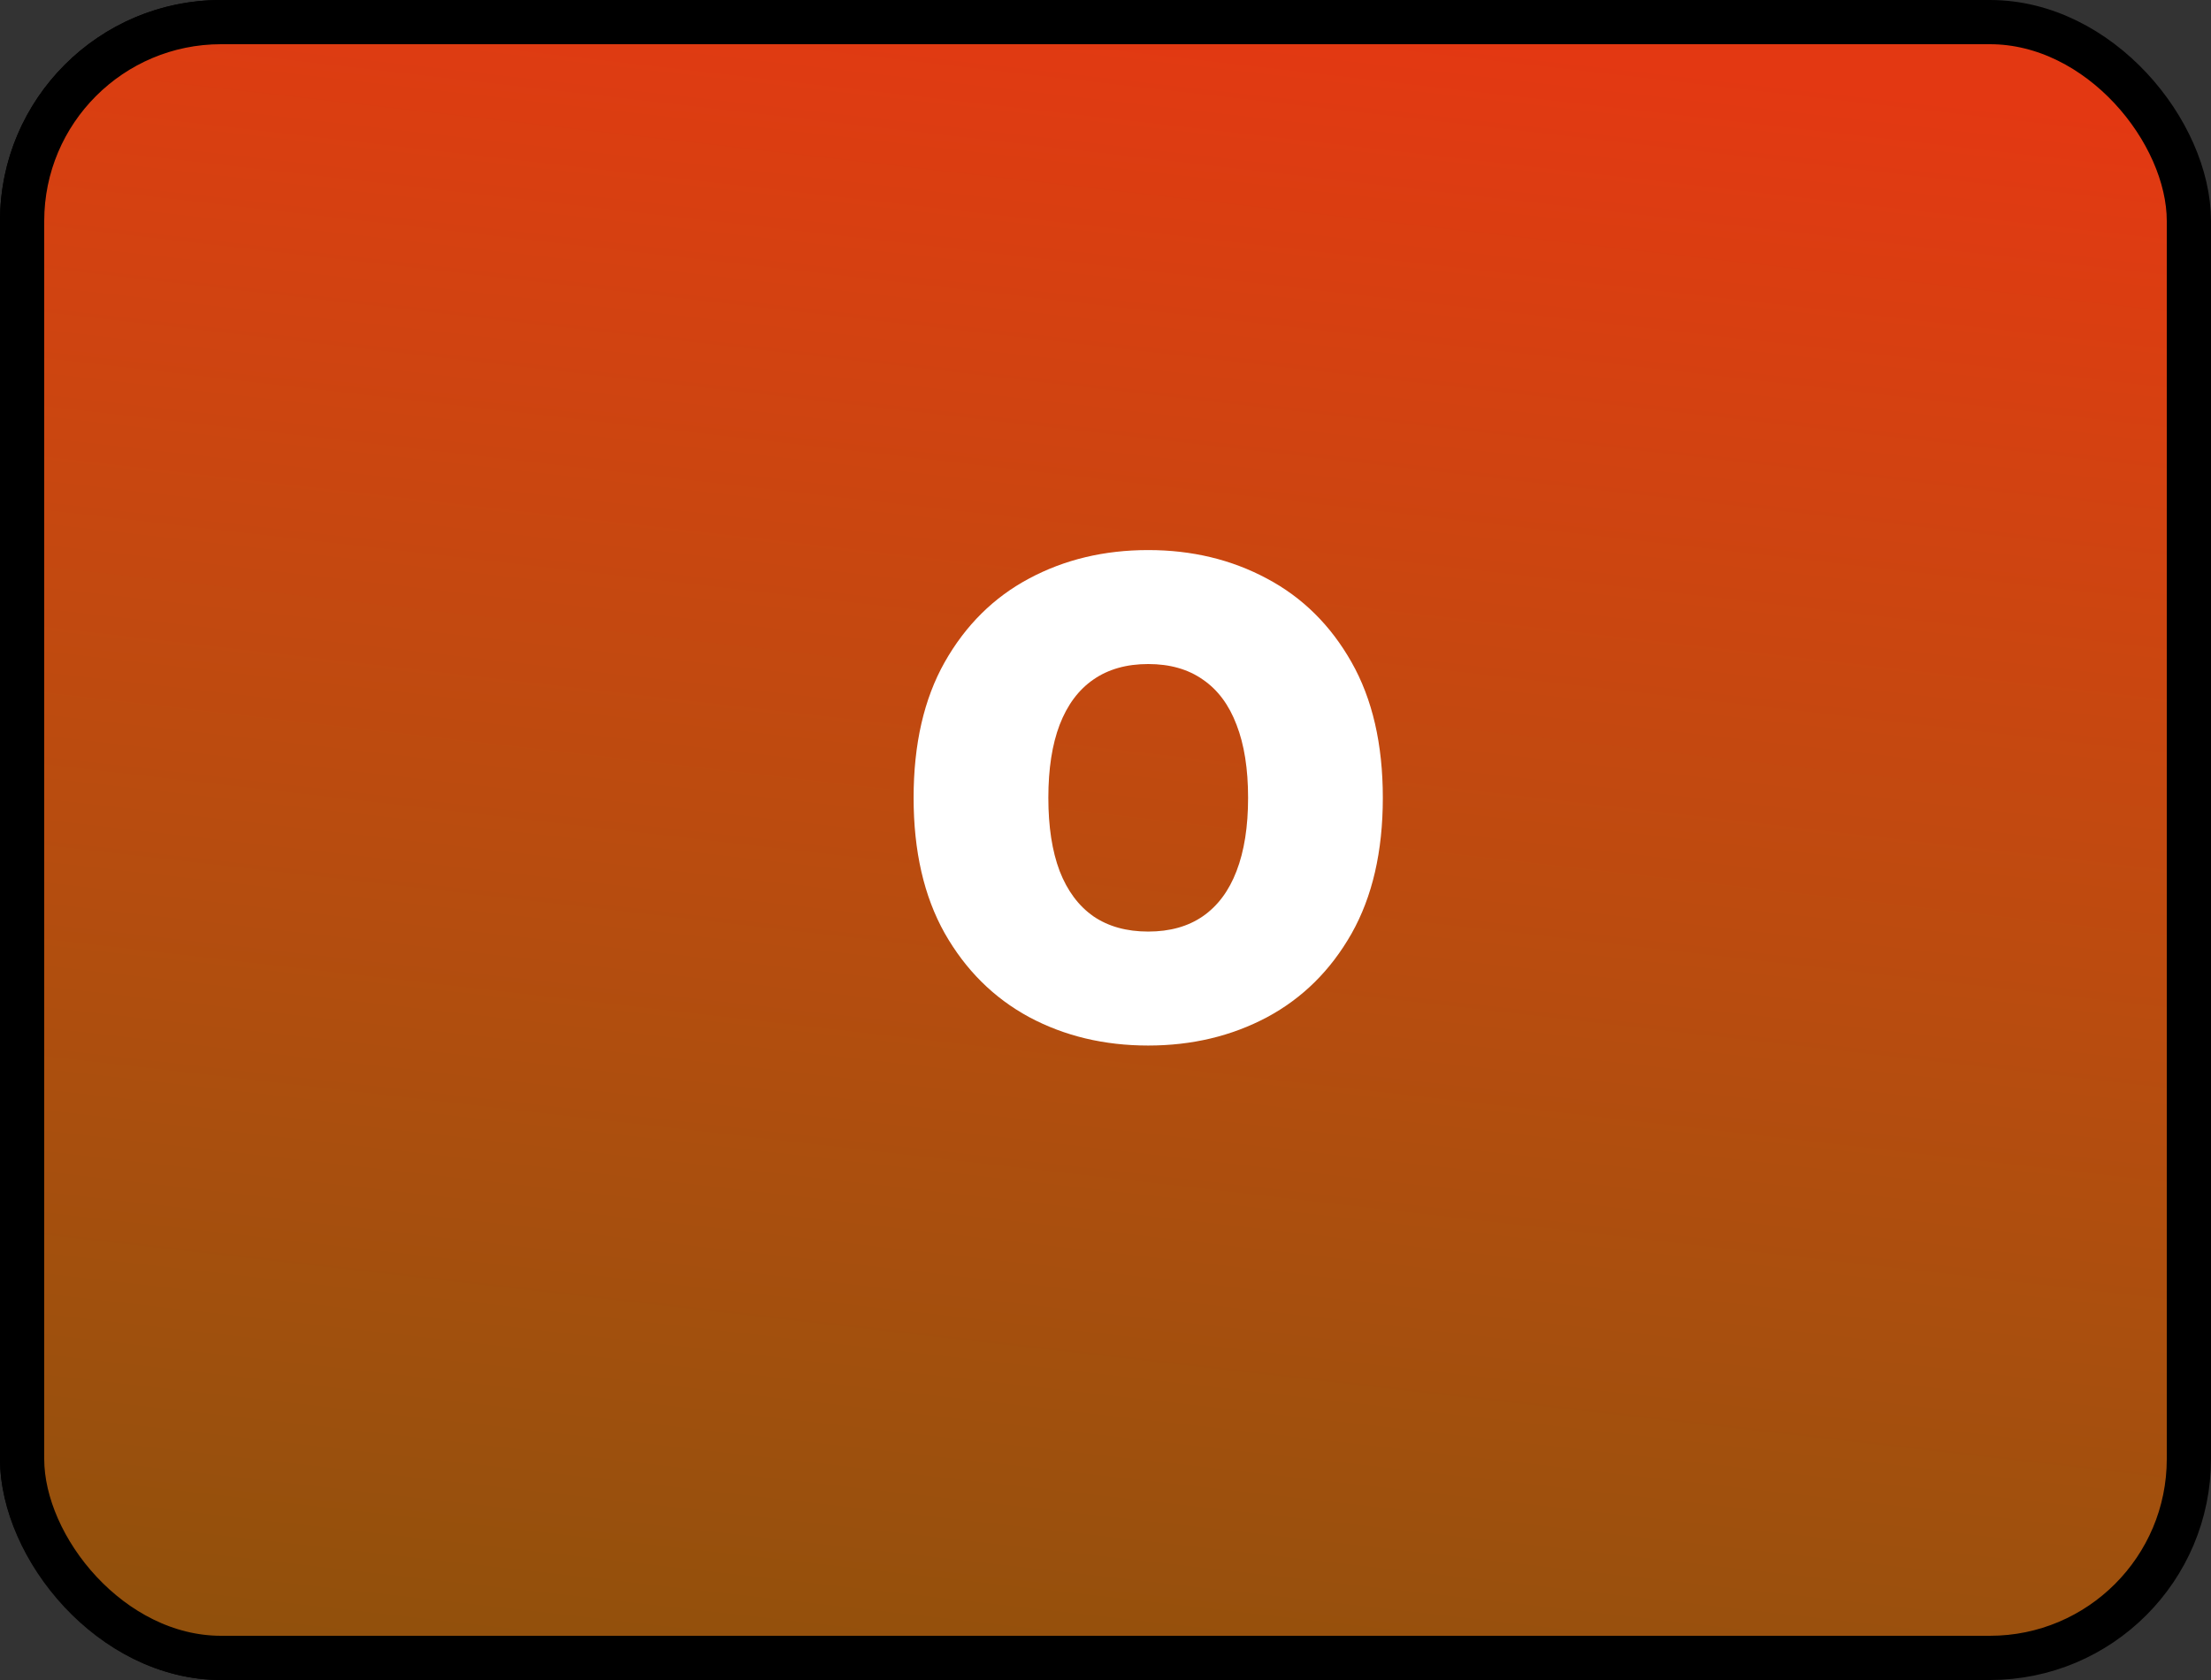 <svg width="100" height="76" viewBox="0 0 100 76" fill="none" xmlns="http://www.w3.org/2000/svg">
<rect x="0" y="0" width="100" height="76" fill="#333333" stroke="none"/>
<rect width="99" height="76" rx="10" fill="black"/>
<rect x="1" y="1" width="98" height="74" rx="9" fill="url(#paint0_linear_8_60)" stroke="black" stroke-width="2"/>
<path d="M62.543 36.091C62.543 38.52 62.07 40.569 61.126 42.238C60.181 43.9 58.906 45.16 57.301 46.02C55.696 46.872 53.906 47.298 51.932 47.298C49.943 47.298 48.146 46.869 46.541 46.009C44.943 45.143 43.672 43.879 42.727 42.217C41.79 40.548 41.321 38.506 41.321 36.091C41.321 33.662 41.79 31.616 42.727 29.954C43.672 28.285 44.943 27.025 46.541 26.173C48.146 25.313 49.943 24.884 51.932 24.884C53.906 24.884 55.696 25.313 57.301 26.173C58.906 27.025 60.181 28.285 61.126 29.954C62.07 31.616 62.543 33.662 62.543 36.091ZM56.449 36.091C56.449 34.784 56.275 33.683 55.927 32.788C55.586 31.886 55.078 31.204 54.403 30.743C53.736 30.274 52.912 30.04 51.932 30.04C50.952 30.04 50.124 30.274 49.45 30.743C48.782 31.204 48.274 31.886 47.926 32.788C47.585 33.683 47.415 34.784 47.415 36.091C47.415 37.398 47.585 38.502 47.926 39.404C48.274 40.299 48.782 40.981 49.45 41.45C50.124 41.911 50.952 42.142 51.932 42.142C52.912 42.142 53.736 41.911 54.403 41.45C55.078 40.981 55.586 40.299 55.927 39.404C56.275 38.502 56.449 37.398 56.449 36.091Z" fill="white"/>
<defs>
<linearGradient id="paint0_linear_8_60" x1="50" y1="5.88204e-07" x2="35" y2="131" gradientUnits="userSpaceOnUse">
<stop stop-color="#E33812"/>
<stop offset="1" stop-color="#F8B815" stop-opacity="0.33"/>
</linearGradient>
</defs>
</svg>
